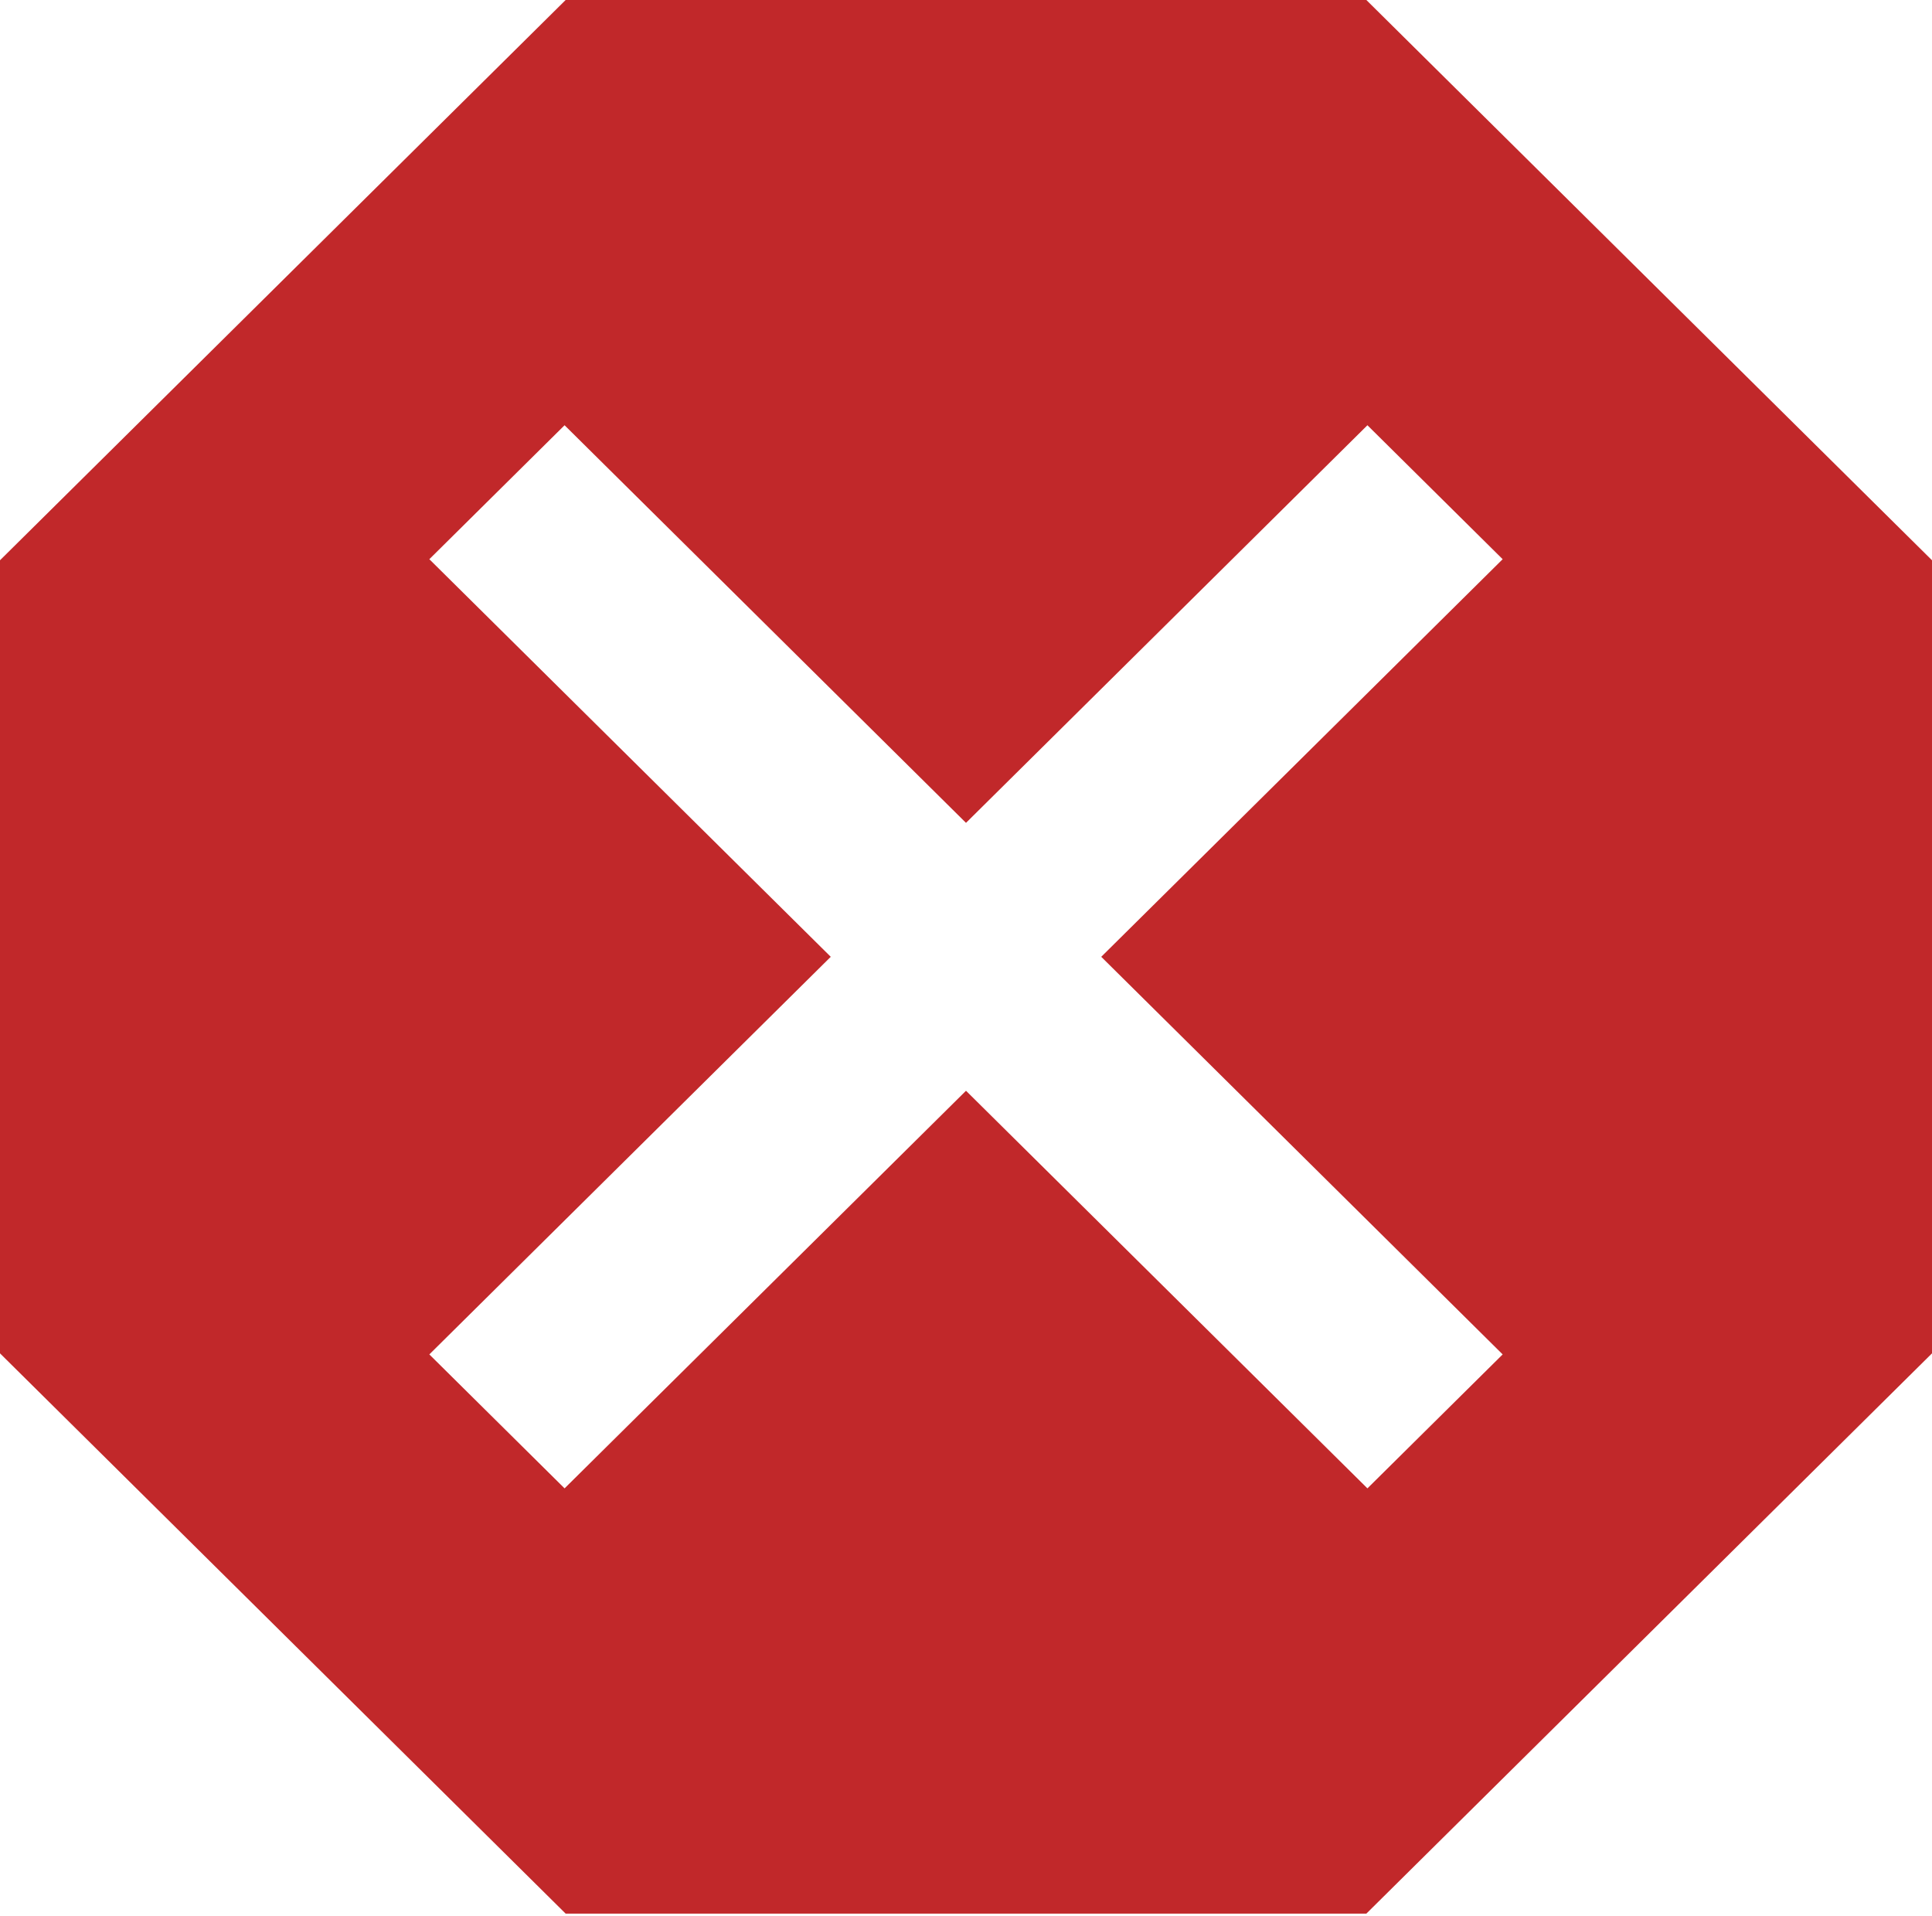 <svg width="237" height="235" viewBox="0 0 237 235" fill="none" xmlns="http://www.w3.org/2000/svg">
<path d="M167.612 0H69.388L0 68.72V165.997L69.388 234.717H167.612L237 165.997V68.72L167.612 0ZM184.333 166.127L167.743 182.557L118.5 133.789L69.257 182.557L52.667 166.127L101.91 117.358L52.667 68.59L69.257 52.159L118.5 100.928L167.743 52.159L184.333 68.59L135.09 117.358L184.333 166.127Z" fill="#C1282A"/>
</svg>
